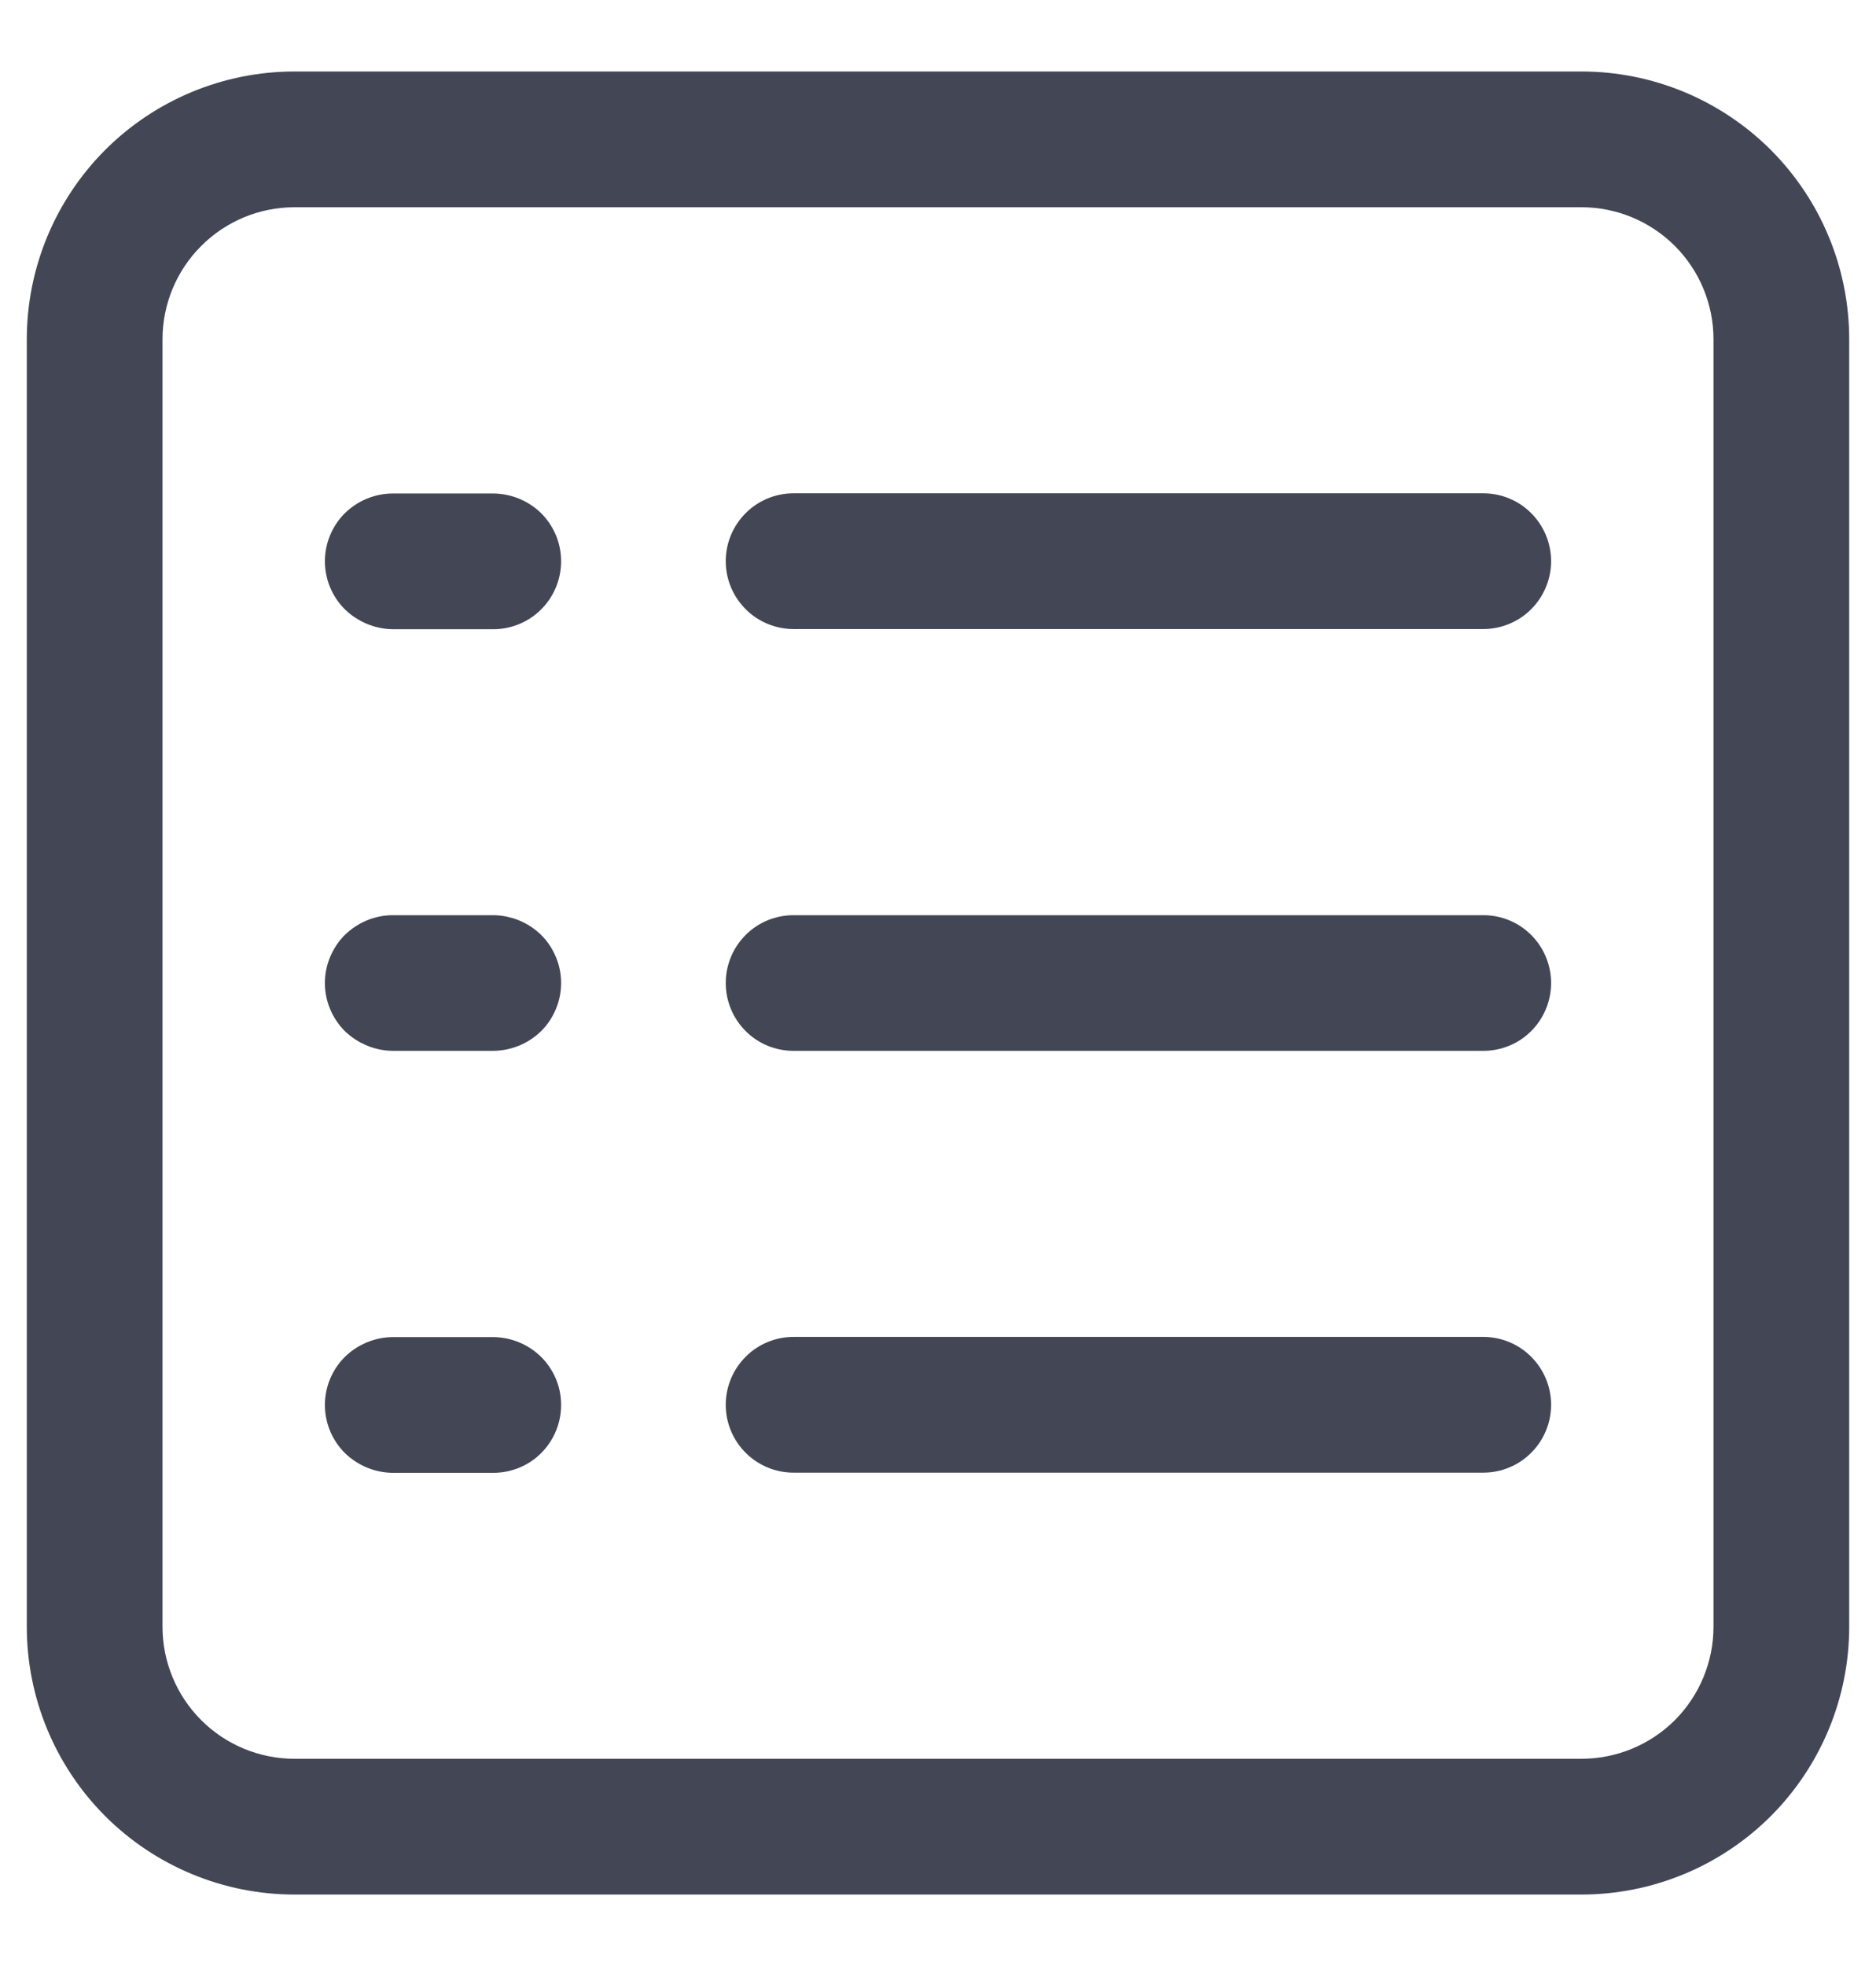 <svg xmlns="http://www.w3.org/2000/svg" width="21" height="22" viewBox="0 0 21 22" fill="none">
  <path d="M17.703 21H3.297C2.555 21 1.844 20.705 1.319 20.181C0.795 19.656 0.5 18.945 0.5 18.203V3.797C0.5 3.055 0.795 2.344 1.319 1.819C1.844 1.295 2.555 1 3.297 1H17.703C18.445 1 19.156 1.295 19.681 1.819C20.205 2.344 20.5 3.055 20.5 3.797V18.203C20.5 18.945 20.205 19.656 19.681 20.181C19.156 20.705 18.445 21 17.703 21ZM3.297 2.119C2.852 2.119 2.425 2.296 2.111 2.611C1.796 2.925 1.619 3.352 1.619 3.797V18.203C1.619 18.648 1.796 19.075 2.111 19.39C2.425 19.704 2.852 19.881 3.297 19.881H17.703C18.148 19.881 18.575 19.704 18.89 19.39C19.204 19.075 19.381 18.648 19.381 18.203V3.797C19.381 3.352 19.204 2.925 18.89 2.611C18.575 2.296 18.148 2.119 17.703 2.119H3.297Z" fill="#434654" stroke="#434654" stroke-width="0.4"/>
  <path d="M4.396 6.841C4.248 6.838 4.107 6.779 4.001 6.676C3.896 6.571 3.837 6.429 3.837 6.281C3.837 6.132 3.896 5.99 4.001 5.885C4.107 5.782 4.248 5.723 4.396 5.722H5.522C5.67 5.724 5.811 5.782 5.917 5.885C5.969 5.937 6.01 5.999 6.039 6.067C6.067 6.135 6.081 6.208 6.081 6.281C6.081 6.43 6.022 6.572 5.917 6.677C5.813 6.782 5.67 6.841 5.522 6.841H4.396Z" fill="#434654" stroke="#434654" stroke-width="0.4"/>
  <path d="M4.396 11.559C4.249 11.557 4.108 11.498 4.001 11.396C3.949 11.344 3.908 11.282 3.88 11.214C3.851 11.146 3.837 11.074 3.837 11C3.837 10.926 3.851 10.854 3.88 10.786C3.908 10.718 3.949 10.656 4.001 10.604C4.107 10.501 4.248 10.442 4.396 10.441H5.522C5.669 10.443 5.811 10.501 5.917 10.604C5.969 10.656 6.01 10.718 6.038 10.786C6.067 10.854 6.081 10.926 6.081 11C6.081 11.074 6.067 11.146 6.038 11.214C6.01 11.282 5.969 11.344 5.917 11.396C5.811 11.499 5.67 11.557 5.522 11.559H4.396Z" fill="#434654" stroke="#434654" stroke-width="0.4"/>
  <path d="M4.396 16.281C4.248 16.279 4.107 16.22 4.001 16.117C3.896 16.012 3.837 15.87 3.837 15.721C3.837 15.573 3.896 15.431 4.001 15.326C4.107 15.223 4.248 15.164 4.396 15.162H5.522C5.67 15.164 5.811 15.223 5.917 15.326C5.969 15.378 6.01 15.44 6.039 15.508C6.067 15.575 6.081 15.648 6.081 15.722C6.081 15.87 6.022 16.013 5.917 16.118C5.813 16.223 5.67 16.281 5.522 16.281H4.396Z" fill="#434654" stroke="#434654" stroke-width="0.4"/>
  <path d="M8.883 6.839C8.735 6.839 8.592 6.78 8.488 6.675C8.383 6.57 8.324 6.428 8.324 6.279C8.324 6.131 8.383 5.989 8.488 5.884C8.592 5.779 8.735 5.72 8.883 5.72H16.604C16.752 5.72 16.895 5.779 16.999 5.884C17.104 5.989 17.163 6.131 17.163 6.279C17.163 6.428 17.104 6.57 16.999 6.675C16.895 6.78 16.752 6.839 16.604 6.839H8.883Z" fill="#434654" stroke="#434654" stroke-width="0.4"/>
  <path d="M8.883 11.559C8.735 11.559 8.592 11.501 8.488 11.396C8.383 11.291 8.324 11.148 8.324 11C8.324 10.852 8.383 10.709 8.488 10.604C8.592 10.499 8.735 10.441 8.883 10.441H16.604C16.752 10.441 16.895 10.499 16.999 10.604C17.104 10.709 17.163 10.852 17.163 11C17.163 11.148 17.104 11.291 16.999 11.396C16.895 11.501 16.752 11.559 16.604 11.559H8.883Z" fill="#434654" stroke="#434654" stroke-width="0.4"/>
  <path d="M8.883 16.279C8.735 16.279 8.592 16.22 8.488 16.115C8.383 16.01 8.324 15.868 8.324 15.72C8.324 15.571 8.383 15.429 8.488 15.324C8.592 15.219 8.735 15.16 8.883 15.16H16.604C16.752 15.16 16.895 15.219 16.999 15.324C17.104 15.429 17.163 15.571 17.163 15.72C17.163 15.868 17.104 16.01 16.999 16.115C16.895 16.22 16.752 16.279 16.604 16.279H8.883Z" fill="#434654" stroke="#434654" stroke-width="0.4"/>
</svg>
